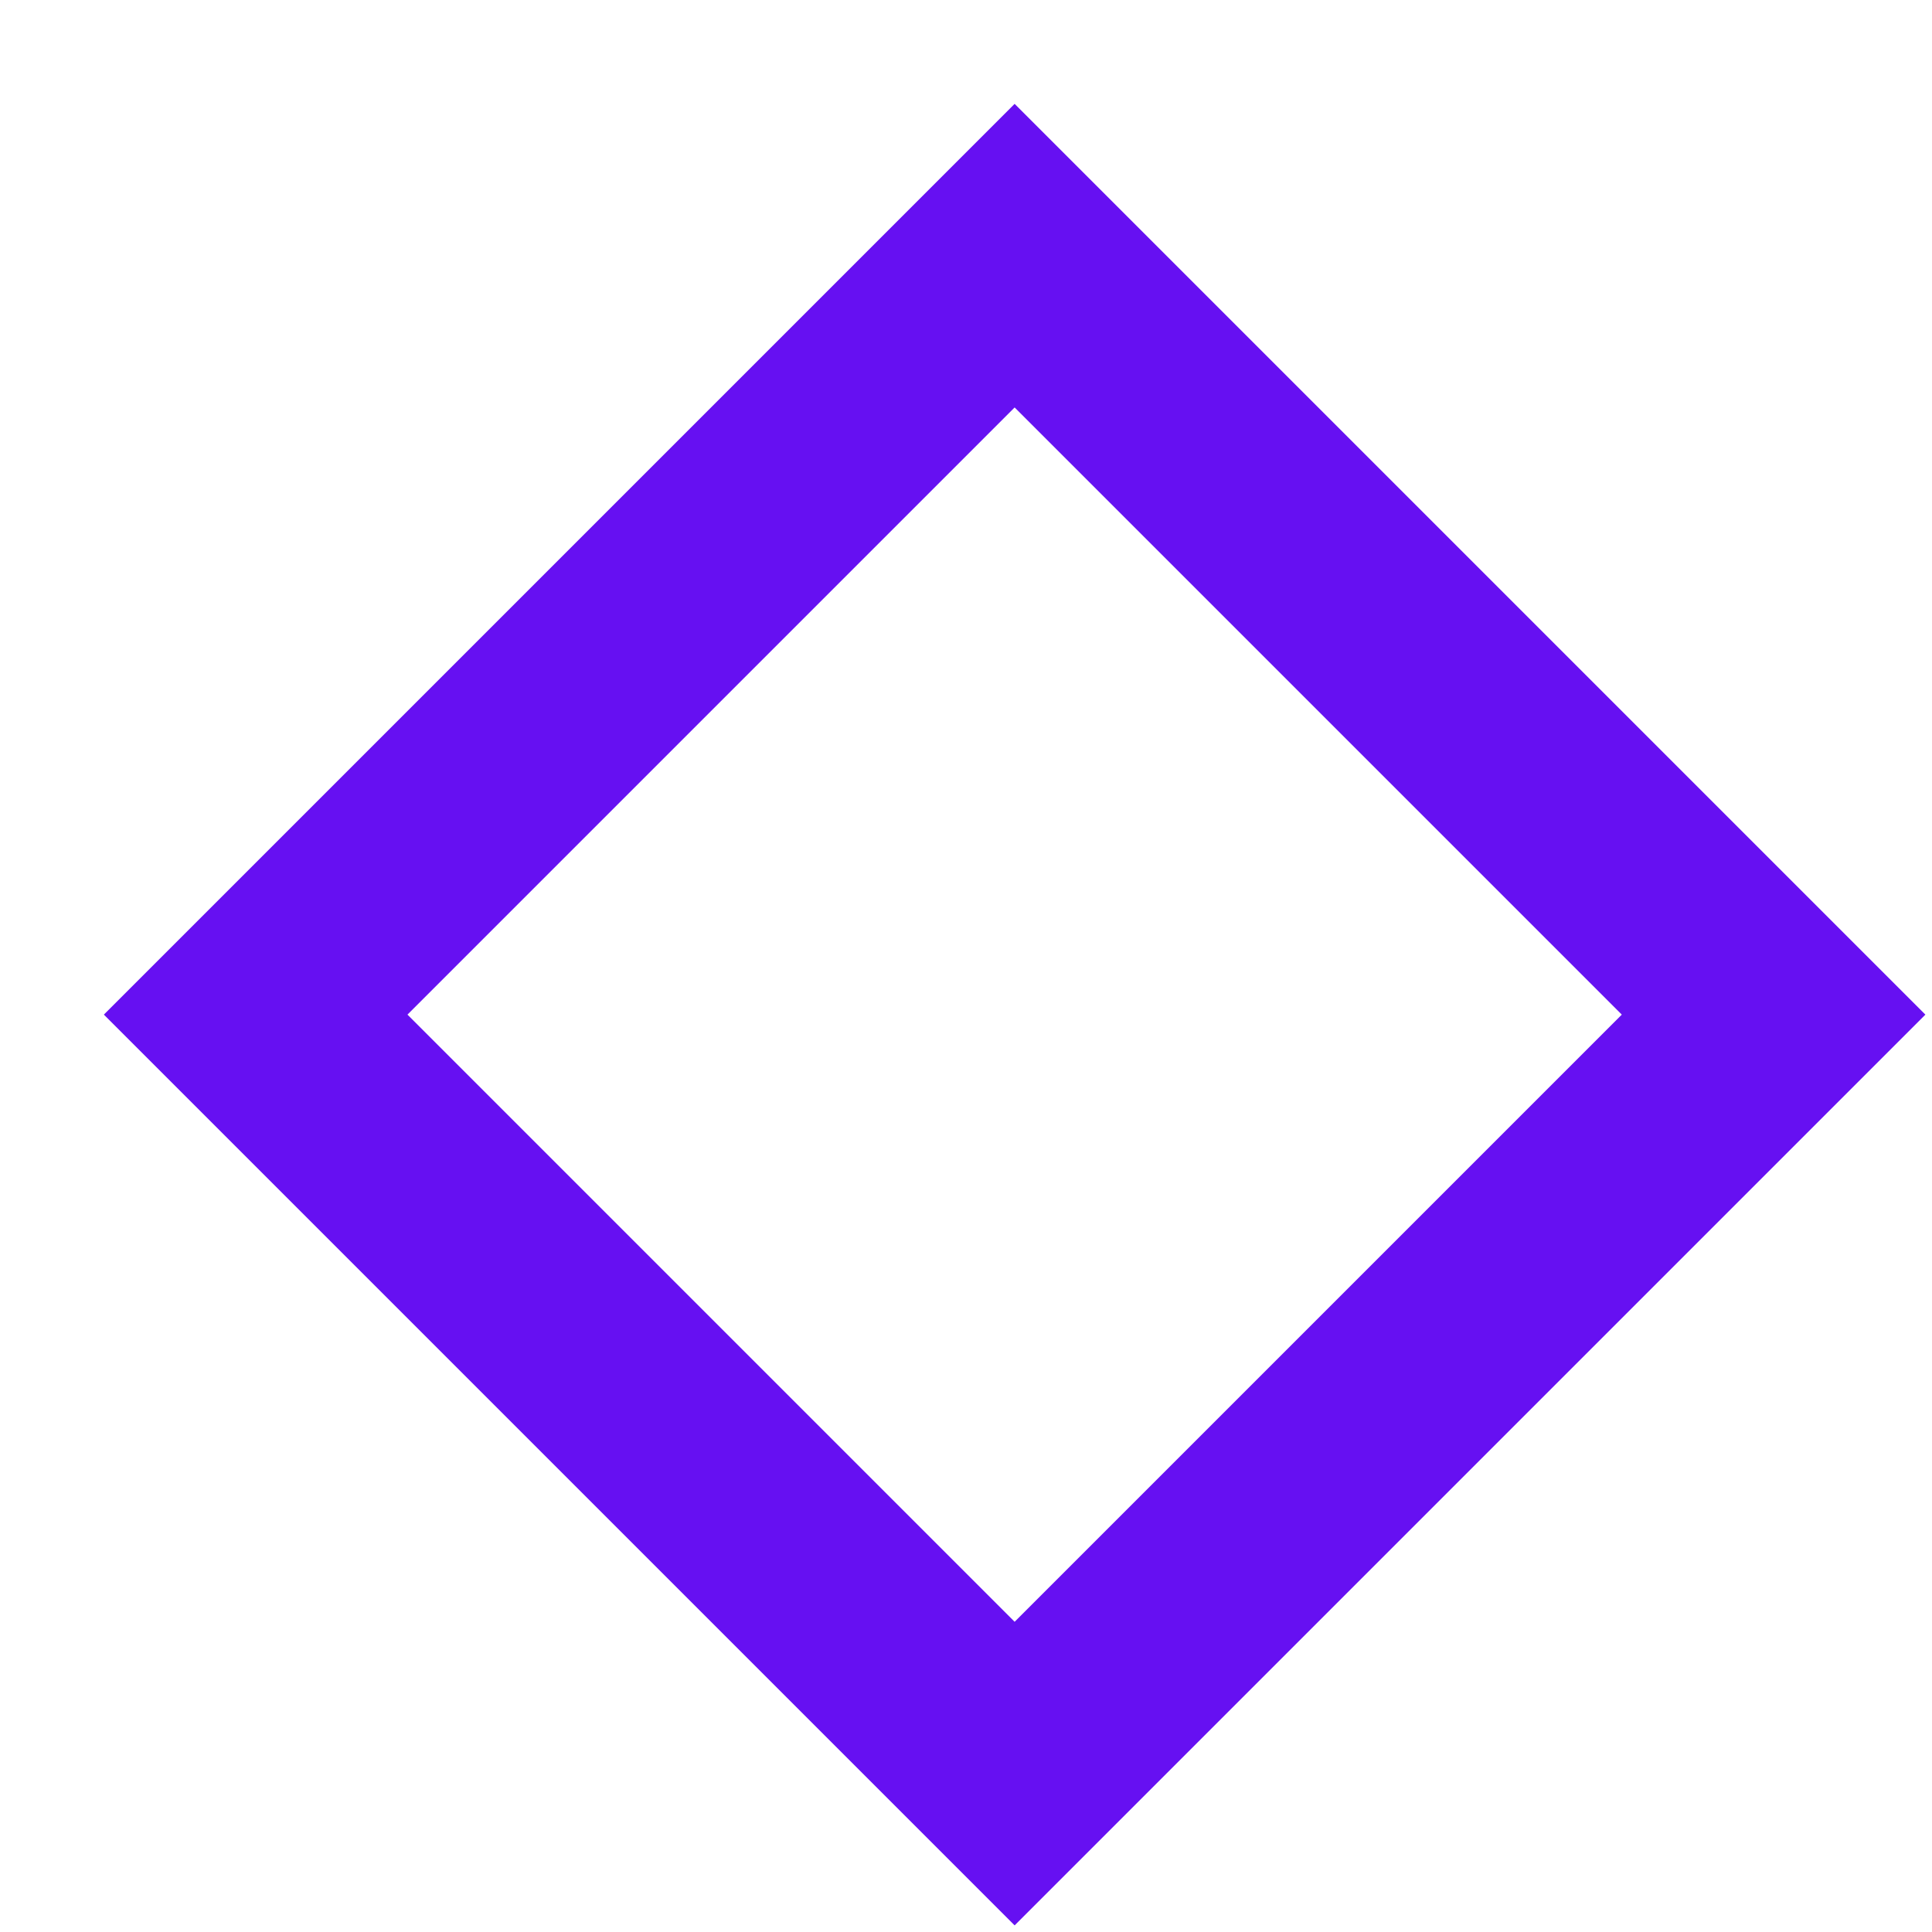 <svg width="18" height="18" viewBox="0 0 18 18" fill="none" xmlns="http://www.w3.org/2000/svg">
<rect x="2.382" y="9.453" width="10" height="10" transform="rotate(-45 2.382 9.453)" stroke="#6610F2" stroke-width="2"/>
</svg>
